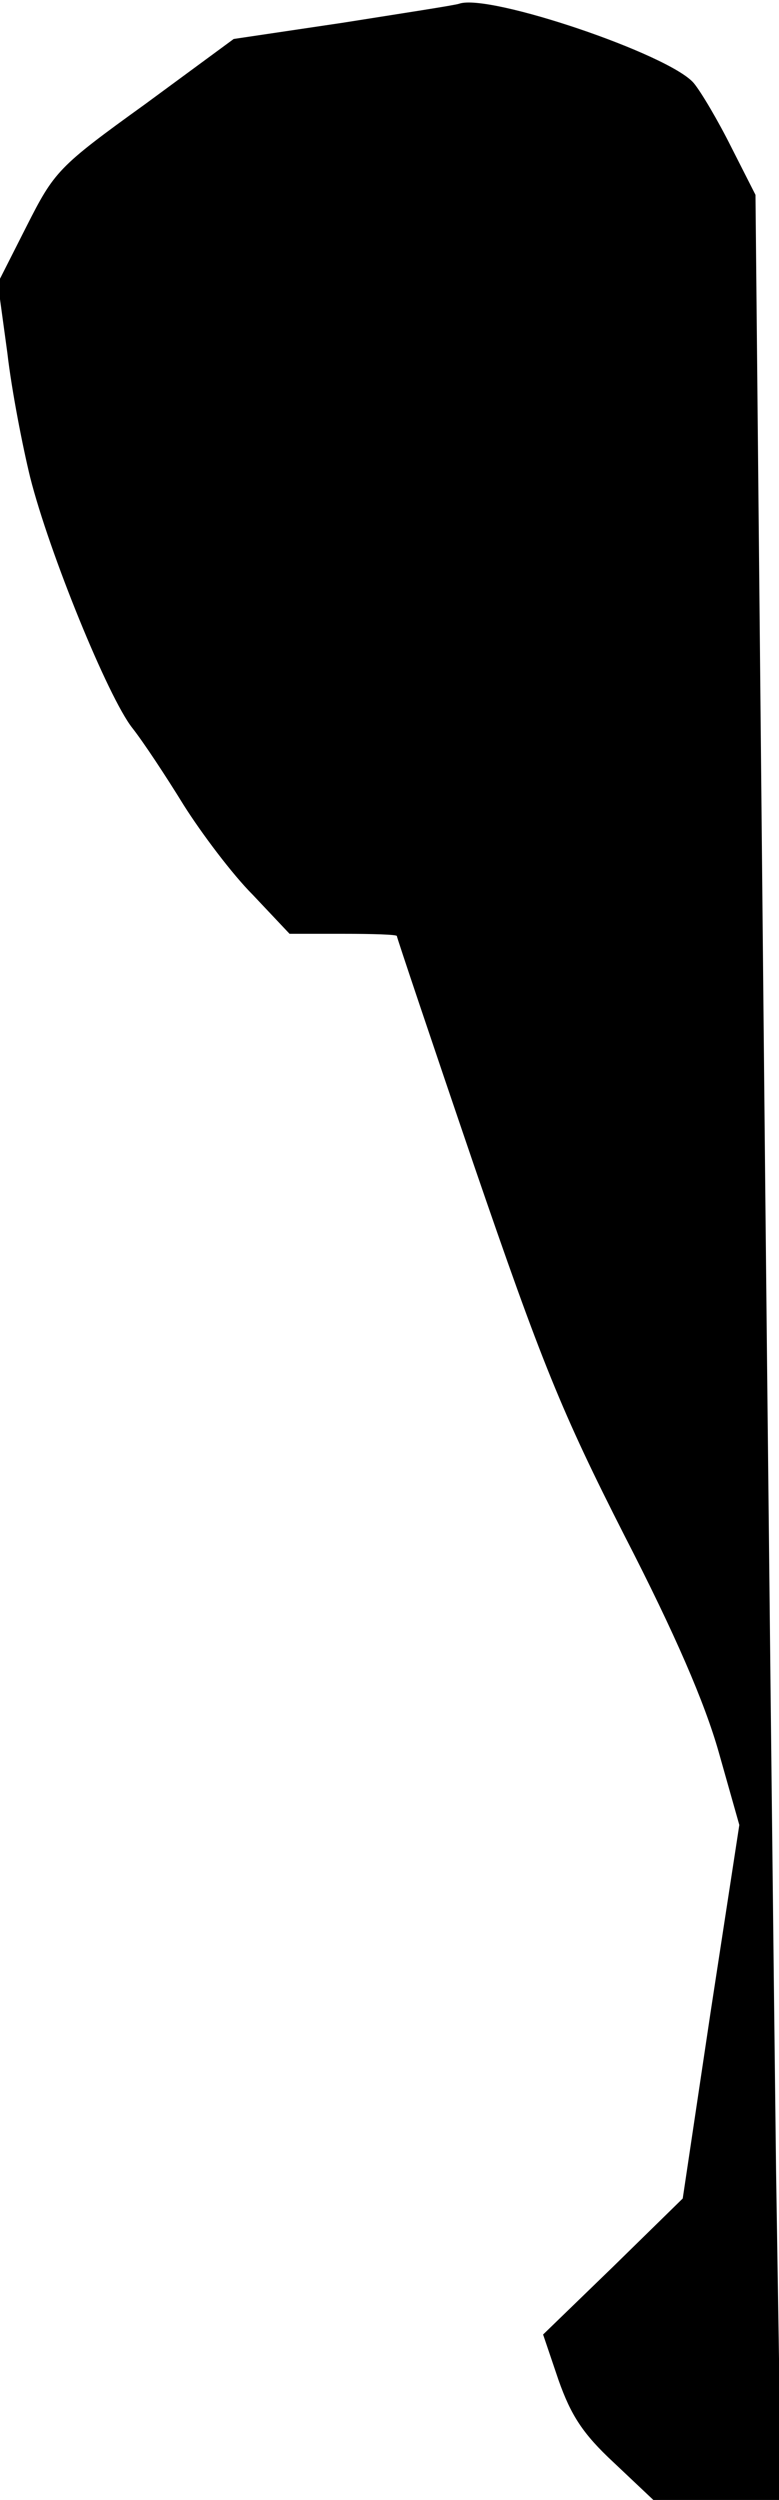 <?xml version="1.0" standalone="no"?>
<!DOCTYPE svg PUBLIC "-//W3C//DTD SVG 20010904//EN"
 "http://www.w3.org/TR/2001/REC-SVG-20010904/DTD/svg10.dtd">
<svg version="1.0" xmlns="http://www.w3.org/2000/svg"
 width="106pt" height="340pt" viewBox="0 0 106 340"
 preserveAspectRatio="xMidYMid meet">
<g transform="translate(0,340) scale(0.1,-0.1)"
fill="#000000" stroke="none">
<path fill="#000000" stroke="none" d="M625 3395 c-5 -2 -77 -13 -159 -26
l-148 -22 -121 -89 c-118 -85 -123 -91 -161 -166 l-39 -77 13 -95 c6 -52 21
-128 31 -169 26 -103 106 -299 139 -341 15 -19 46 -66 70 -105 24 -38 66 -94
94 -122 l50 -53 73 0 c40 0 73 -1 73 -3 0 -2 47 -142 105 -312 92 -268 119
-335 205 -504 69 -134 109 -227 128 -294 l28 -99 -39 -254 -38 -254 -95 -93
-95 -92 21 -62 c17 -48 33 -73 75 -112 l54 -51 87 0 87 0 -7 448 c-3 246 -11
951 -17 1567 l-11 1120 -33 65 c-18 36 -41 75 -51 87 -33 39 -278 122 -319
108z"/>
</g>
</svg>

